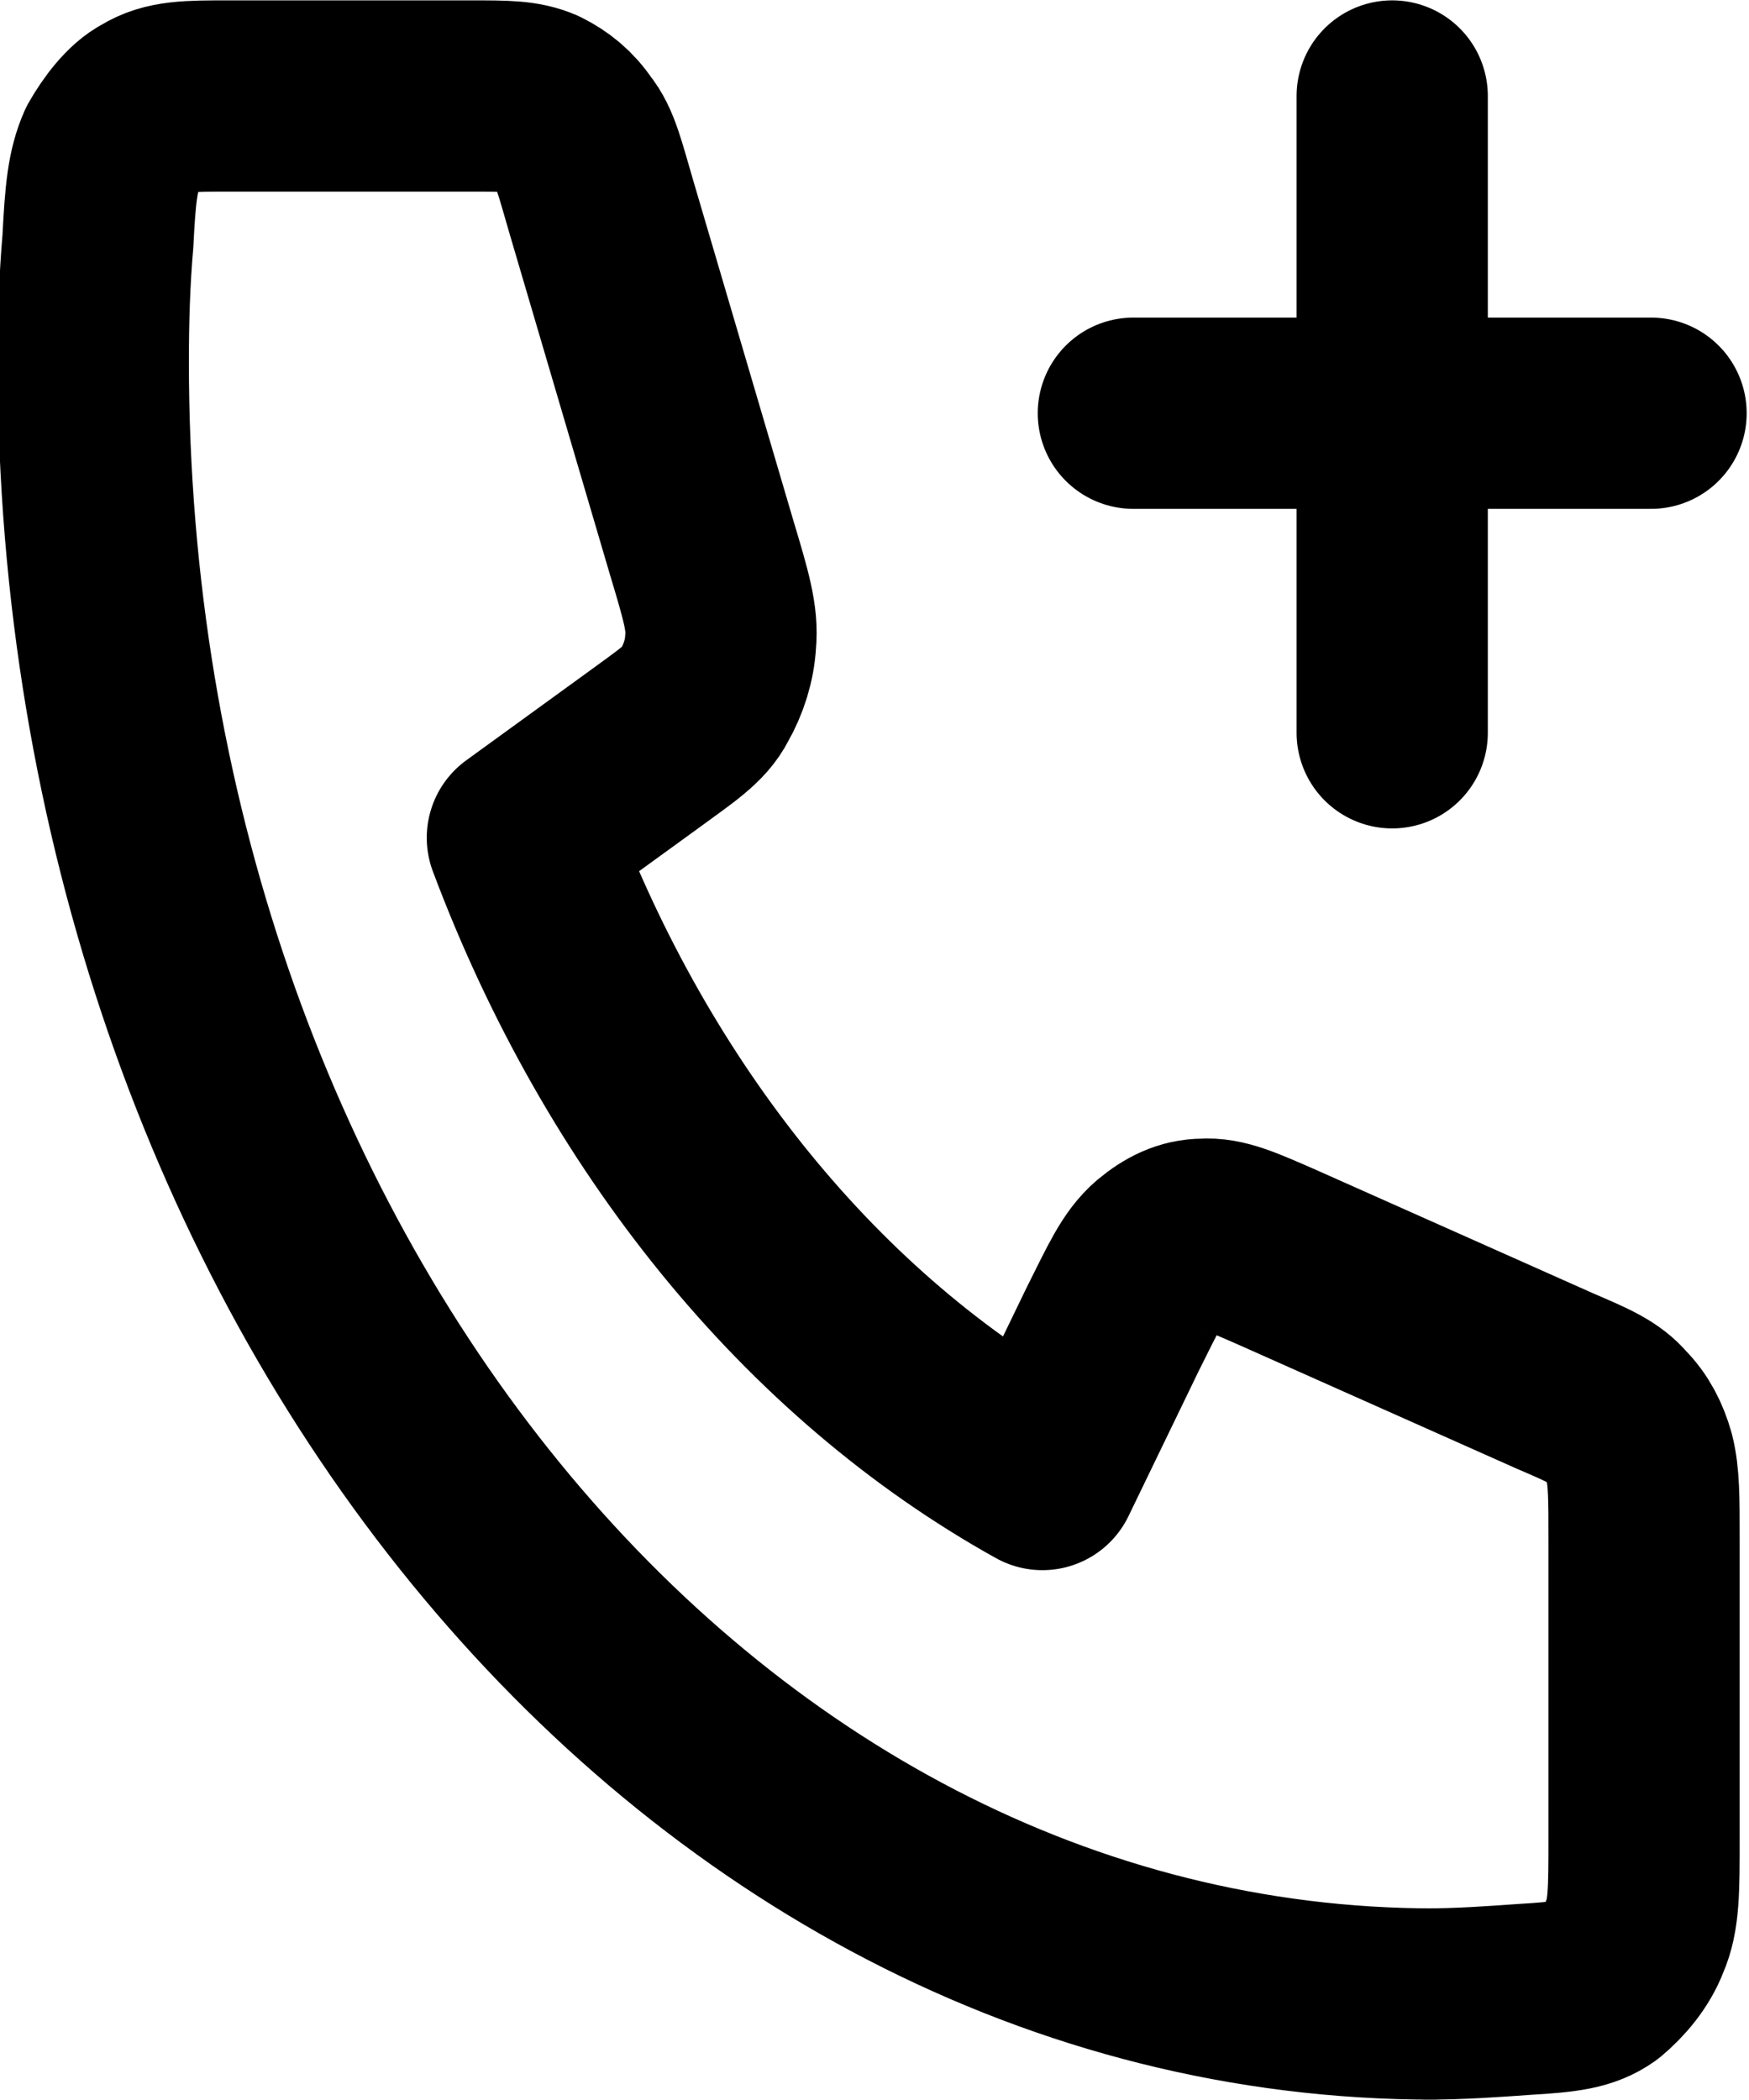 <?xml version="1.0" encoding="UTF-8" standalone="no"?>
<!-- Uploaded to: SVG Repo, www.svgrepo.com, Generator: SVG Repo Mixer Tools -->

<svg
   width="24.993"
   height="30.002"
   viewBox="0 0 0.75 0.9"
   fill="none"
   version="1.1"
   id="svg1"
   xmlns="http://www.w3.org/2000/svg"
   xmlns:svg="http://www.w3.org/2000/svg">
  <defs
     id="defs1" />
  <path
     d="M 0.597,0.314 V 0.177 m 0,0 V 0.041 m 0,0.136 h -0.111 m 0.111,0 h 0.111 m -0.093,0.682 c -0.318,0 -0.575,-0.315 -0.575,-0.704 0,-0.018 5.241e-4,-0.035 0.002,-0.052 0.001,-0.02 0.002,-0.03 0.006,-0.039 0.004,-0.007 0.01,-0.015 0.016,-0.018 0.008,-0.005 0.017,-0.005 0.034,-0.005 h 0.104 c 0.015,0 0.022,0 0.029,0.003 0.006,0.003 0.011,0.007 0.015,0.013 0.005,0.006 0.007,0.015 0.012,0.032 l 0.043,0.146 c 0.006,0.02 0.009,0.03 0.008,0.04 -4.451e-4,0.008 -0.003,0.016 -0.007,0.023 -0.004,0.008 -0.012,0.013 -0.027,0.024 l -0.051,0.037 c 0.045,0.12 0.124,0.218 0.223,0.273 l 0.03,-0.062 c 0.009,-0.018 0.013,-0.027 0.02,-0.033 0.006,-0.005 0.012,-0.008 0.019,-0.008 0.008,-6.18e-4 0.016,0.003 0.032,0.01 l 0.119,0.053 c 0.014,0.006 0.021,0.009 0.026,0.015 0.005,0.005 0.008,0.011 0.01,0.018 0.002,0.008 0.002,0.017 0.002,0.035 v 0.128 c 0,0.022 0,0.033 -0.004,0.042 -0.003,0.008 -0.009,0.015 -0.015,0.02 -0.007,0.005 -0.015,0.006 -0.032,0.007 -0.014,0.001 -0.028,0.002 -0.043,0.002 z"
     stroke="#000000"
     stroke-width="0.082"
     stroke-linecap="round"
     stroke-linejoin="round"
     id="path1" />
</svg>
